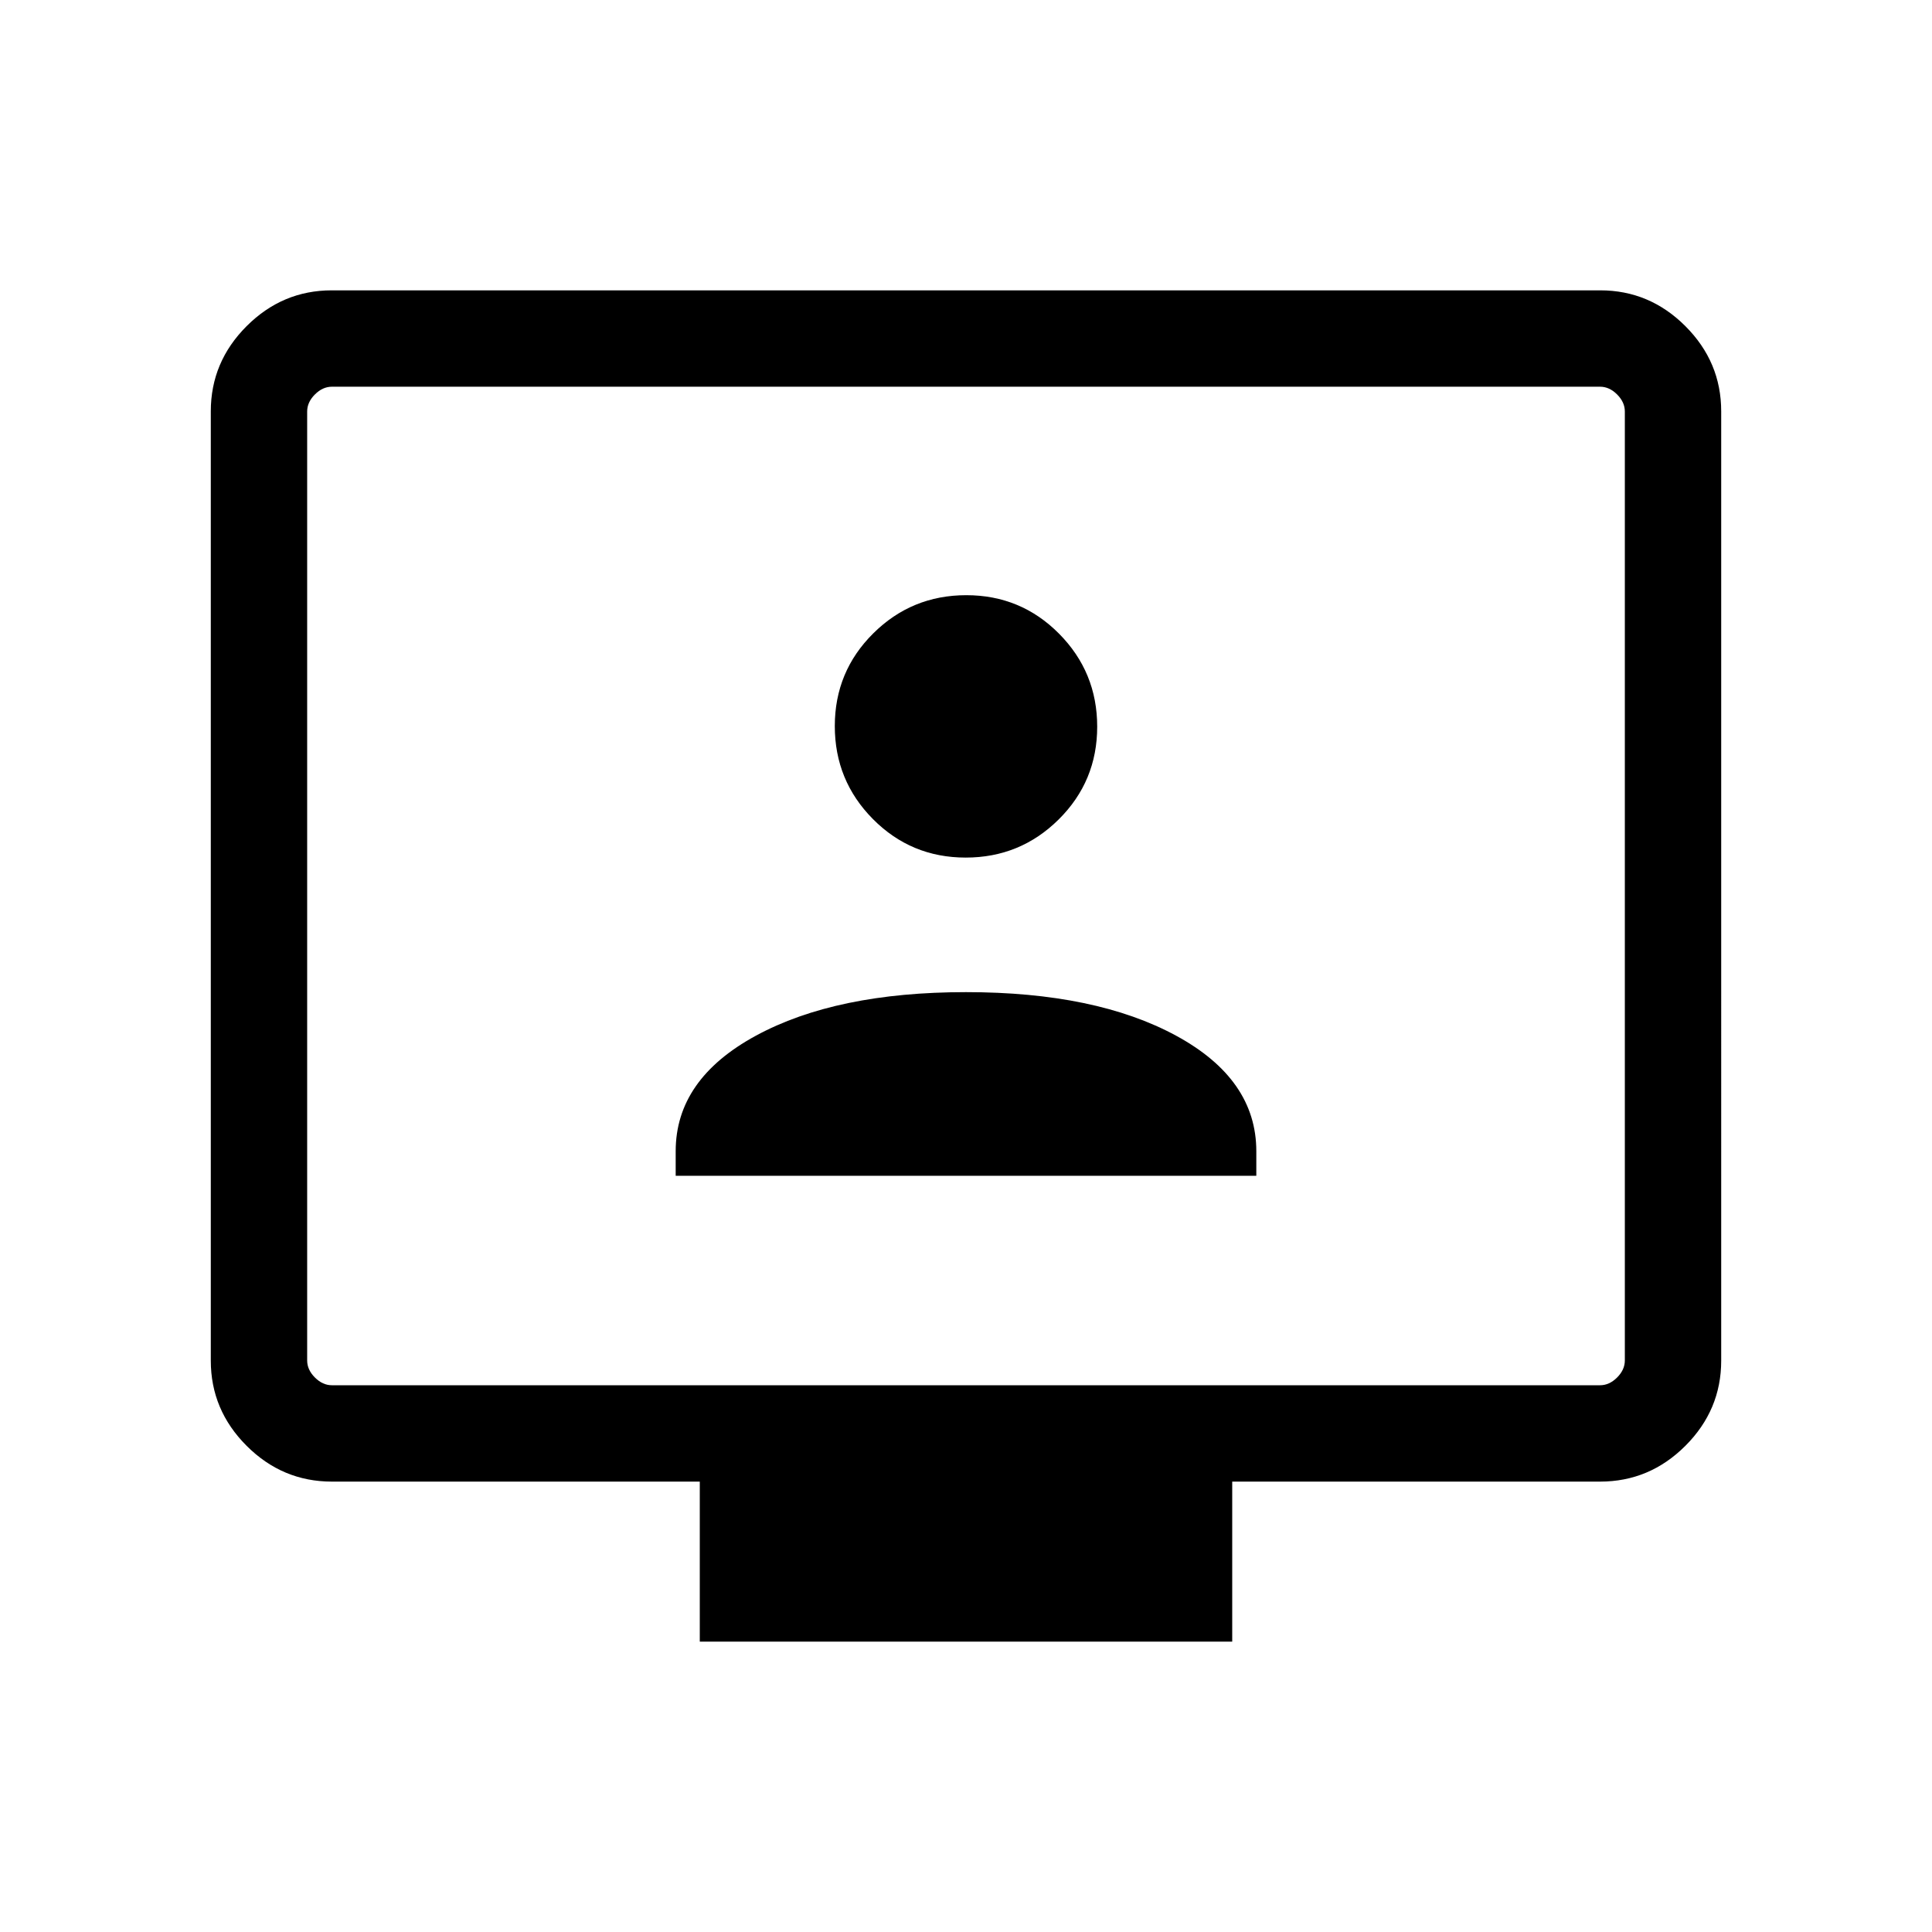 <svg xmlns="http://www.w3.org/2000/svg" height="40" viewBox="0 -960 960 960" width="40"><path d="M335.745-375.745h288.51v-12.231q0-35.755-39.858-57.396-39.859-21.64-104.397-21.64-64.538 0-104.397 21.64-39.858 21.641-39.858 57.396v12.231Zm144.102-158.127q27.108 0 46.226-18.966 19.119-18.966 19.119-46.073t-18.966-46.226q-18.966-19.118-46.073-19.118-27.108 0-46.226 18.965-19.119 18.966-19.119 46.073 0 27.108 18.966 46.226 18.966 19.119 46.073 19.119ZM347.719-144.27v-79.526H164.937q-24.606 0-42.399-17.793T104.745-283.9v-471.725q0-24.518 17.793-42.311 17.793-17.794 42.314-17.794h630.296q24.521 0 42.314 17.794 17.793 17.793 17.793 42.311V-283.9q0 24.518-17.793 42.311t-42.399 17.793H612.281v79.526H347.719ZM164.937-271.679h630.126q4.616 0 8.463-3.847 3.846-3.846 3.846-8.462v-471.55q0-4.615-3.846-8.462-3.847-3.846-8.463-3.846H164.937q-4.616 0-8.463 3.846-3.846 3.847-3.846 8.462v471.55q0 4.616 3.846 8.462 3.847 3.847 8.463 3.847Zm-12.309 0V-767.846v496.167Z"/></svg>